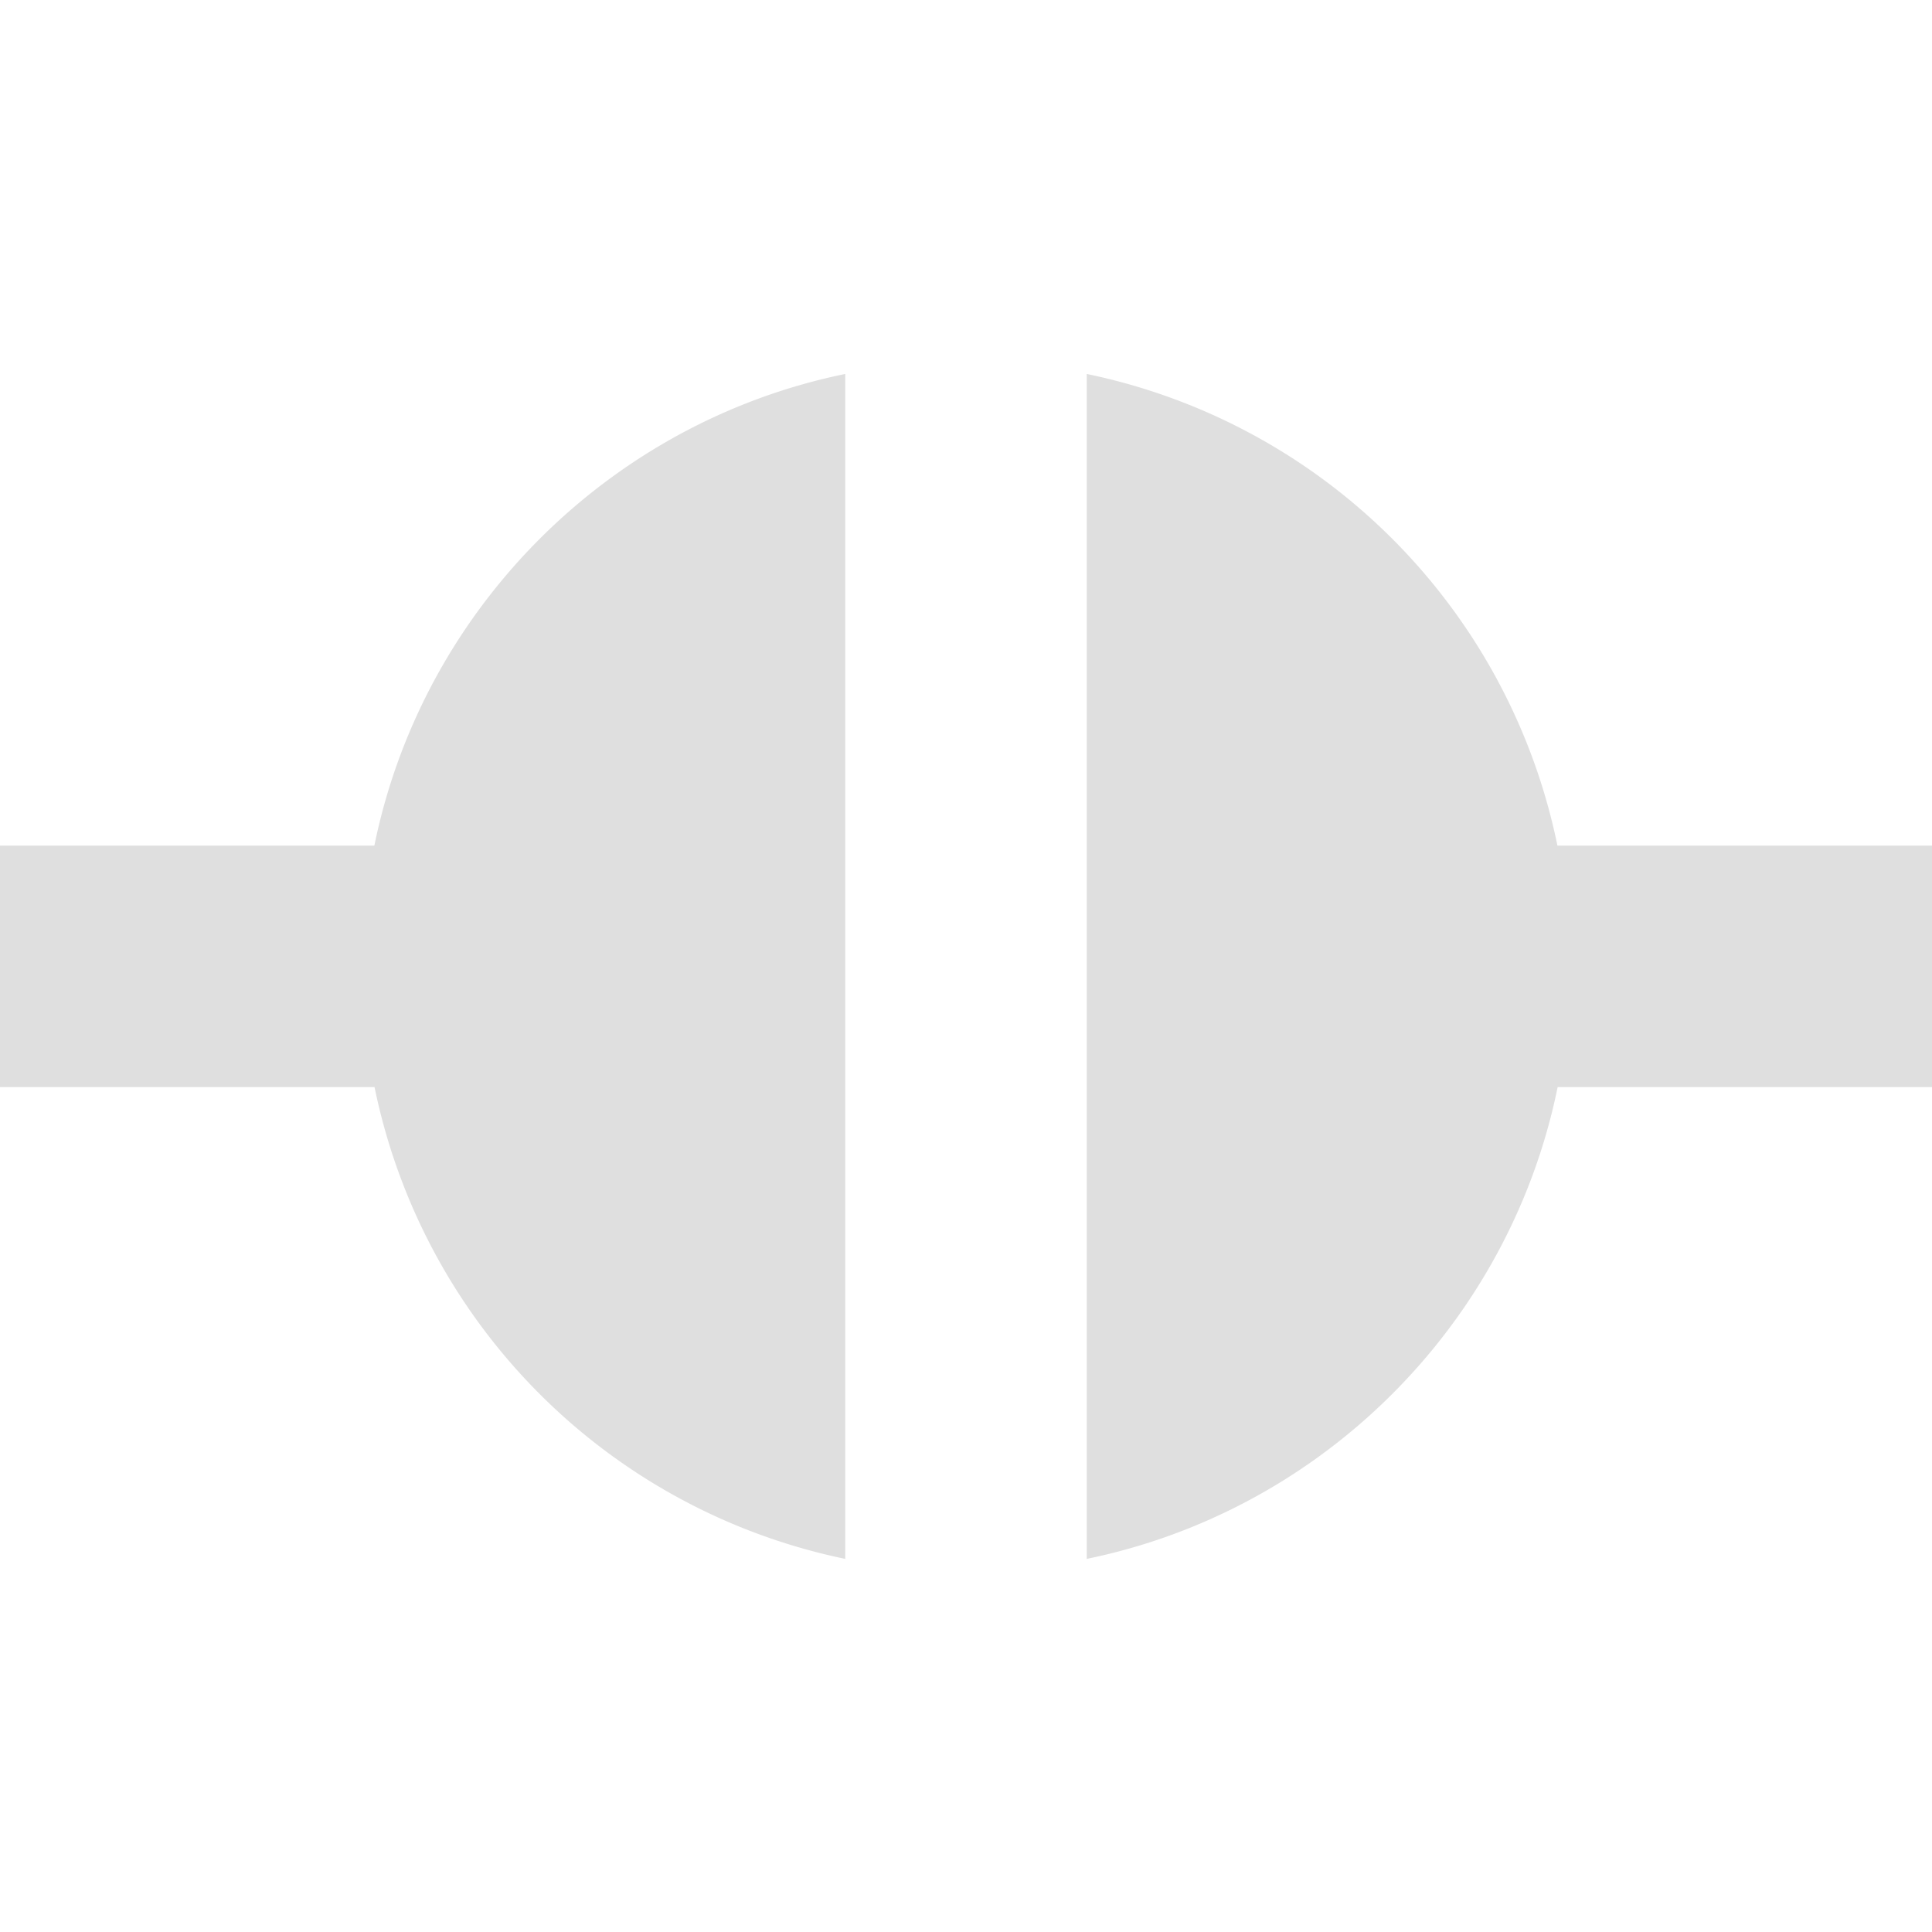 <svg height="16" width="16" xmlns="http://www.w3.org/2000/svg" enable-background="new"><defs><filter color-interpolation-filters="sRGB" id="a"><feBlend in2="BackgroundImage" mode="darken"/></filter></defs><g fill="#dfdfdf"><path d="M7 3.097c-2.278.466-4 2.49-4 4.906a5.017 5.017 0 0 0 4 4.907V3.097zm2 0v9.813c2.278-.467 4-2.49 4-4.907a5.017 5.017 0 0 0-4-4.906z"/><path d="M0 7.003h5v2H0zM11 7.003h5v2h-5z"/></g></svg>
